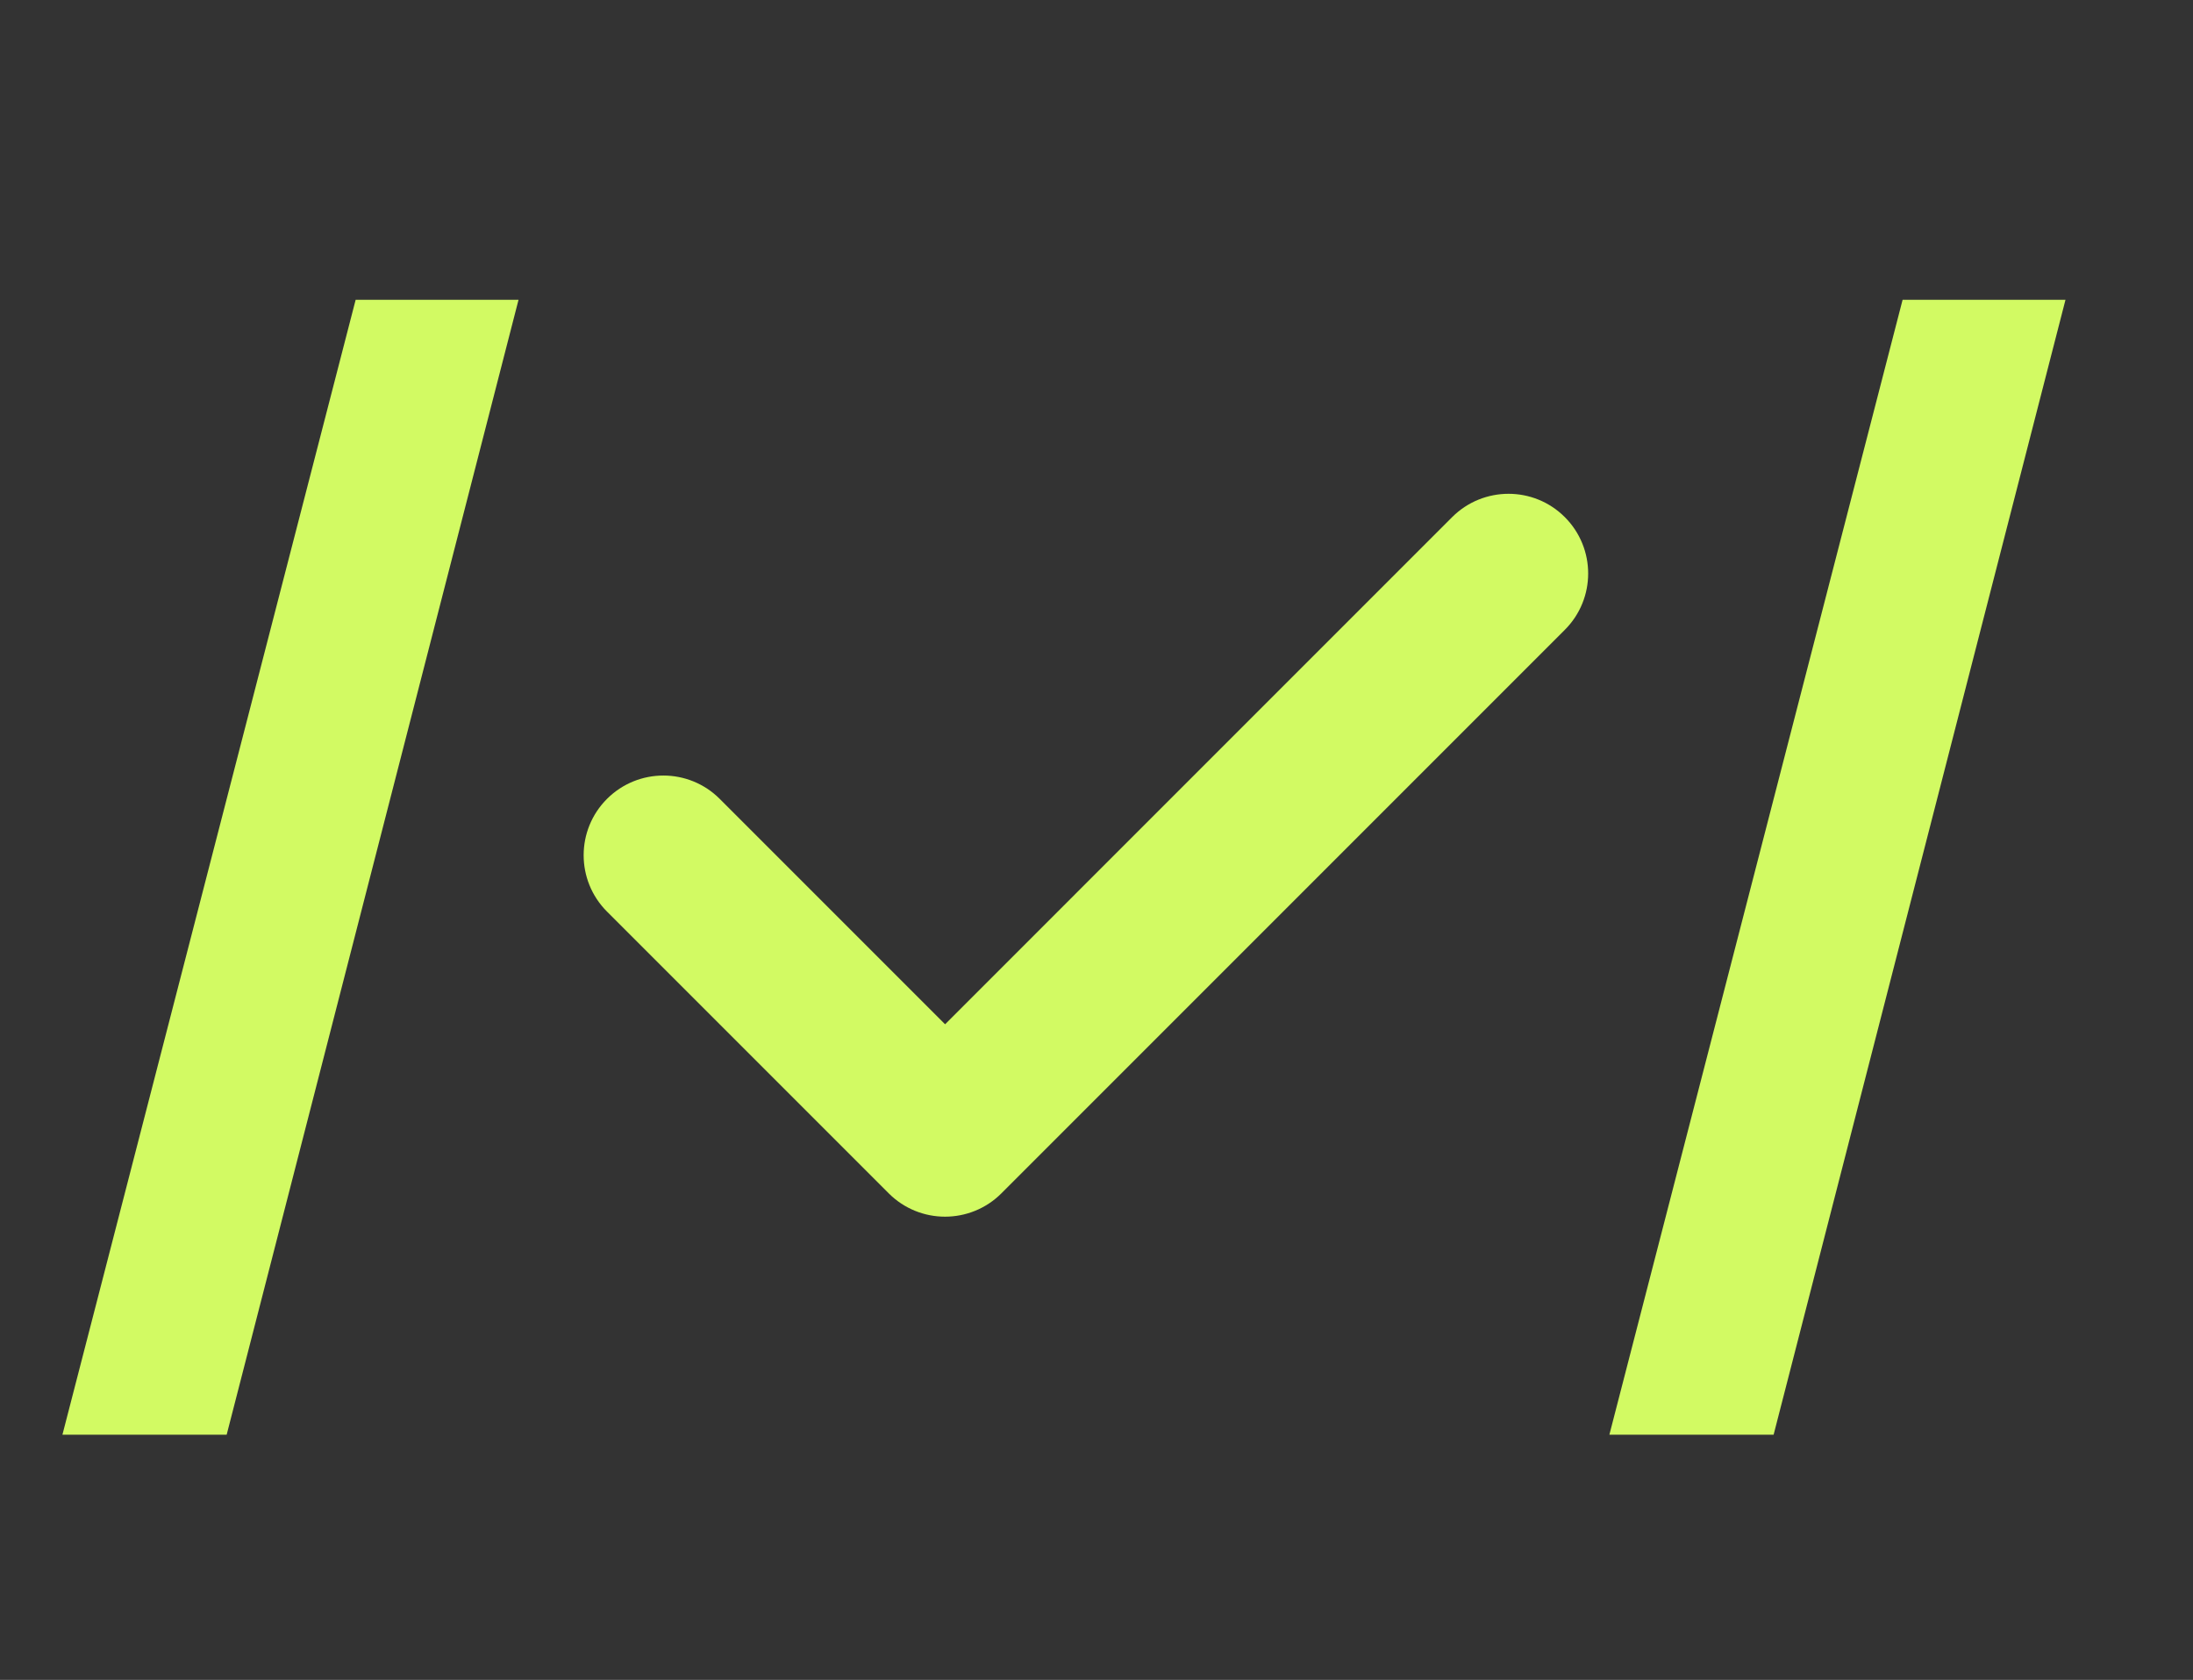 <svg width="47" height="36" viewBox="0 0 47 36" fill="none" xmlns="http://www.w3.org/2000/svg">
<rect x="0" y="0" width="47" height="36" fill="#333333" stroke="none"/>
<path d="M11.113 6.425L4.858 30.745H1.338L7.622 6.425H11.113ZM44.267 6.425L38.012 30.745H34.492L40.776 6.425H44.267Z" fill="#D2FA63"/>
<g clip-path="url(#clip0_459_12067)">
<path d="M33.537 11.082C32.871 10.415 31.789 10.416 31.122 11.082L20.255 21.95L15.425 17.12C14.758 16.453 13.677 16.453 13.009 17.12C12.342 17.787 12.342 18.868 13.009 19.535L19.047 25.573C19.38 25.906 19.817 26.073 20.254 26.073C20.691 26.073 21.129 25.906 21.462 25.573L33.537 13.497C34.204 12.831 34.204 11.749 33.537 11.082Z" fill="#D2FA63"/>
</g>
<defs>
<clipPath id="clip0_459_12067">
<rect width="21.528" height="21.528" fill="white" transform="translate(12.509 7.564)"/>
</clipPath>
</defs>
</svg>
